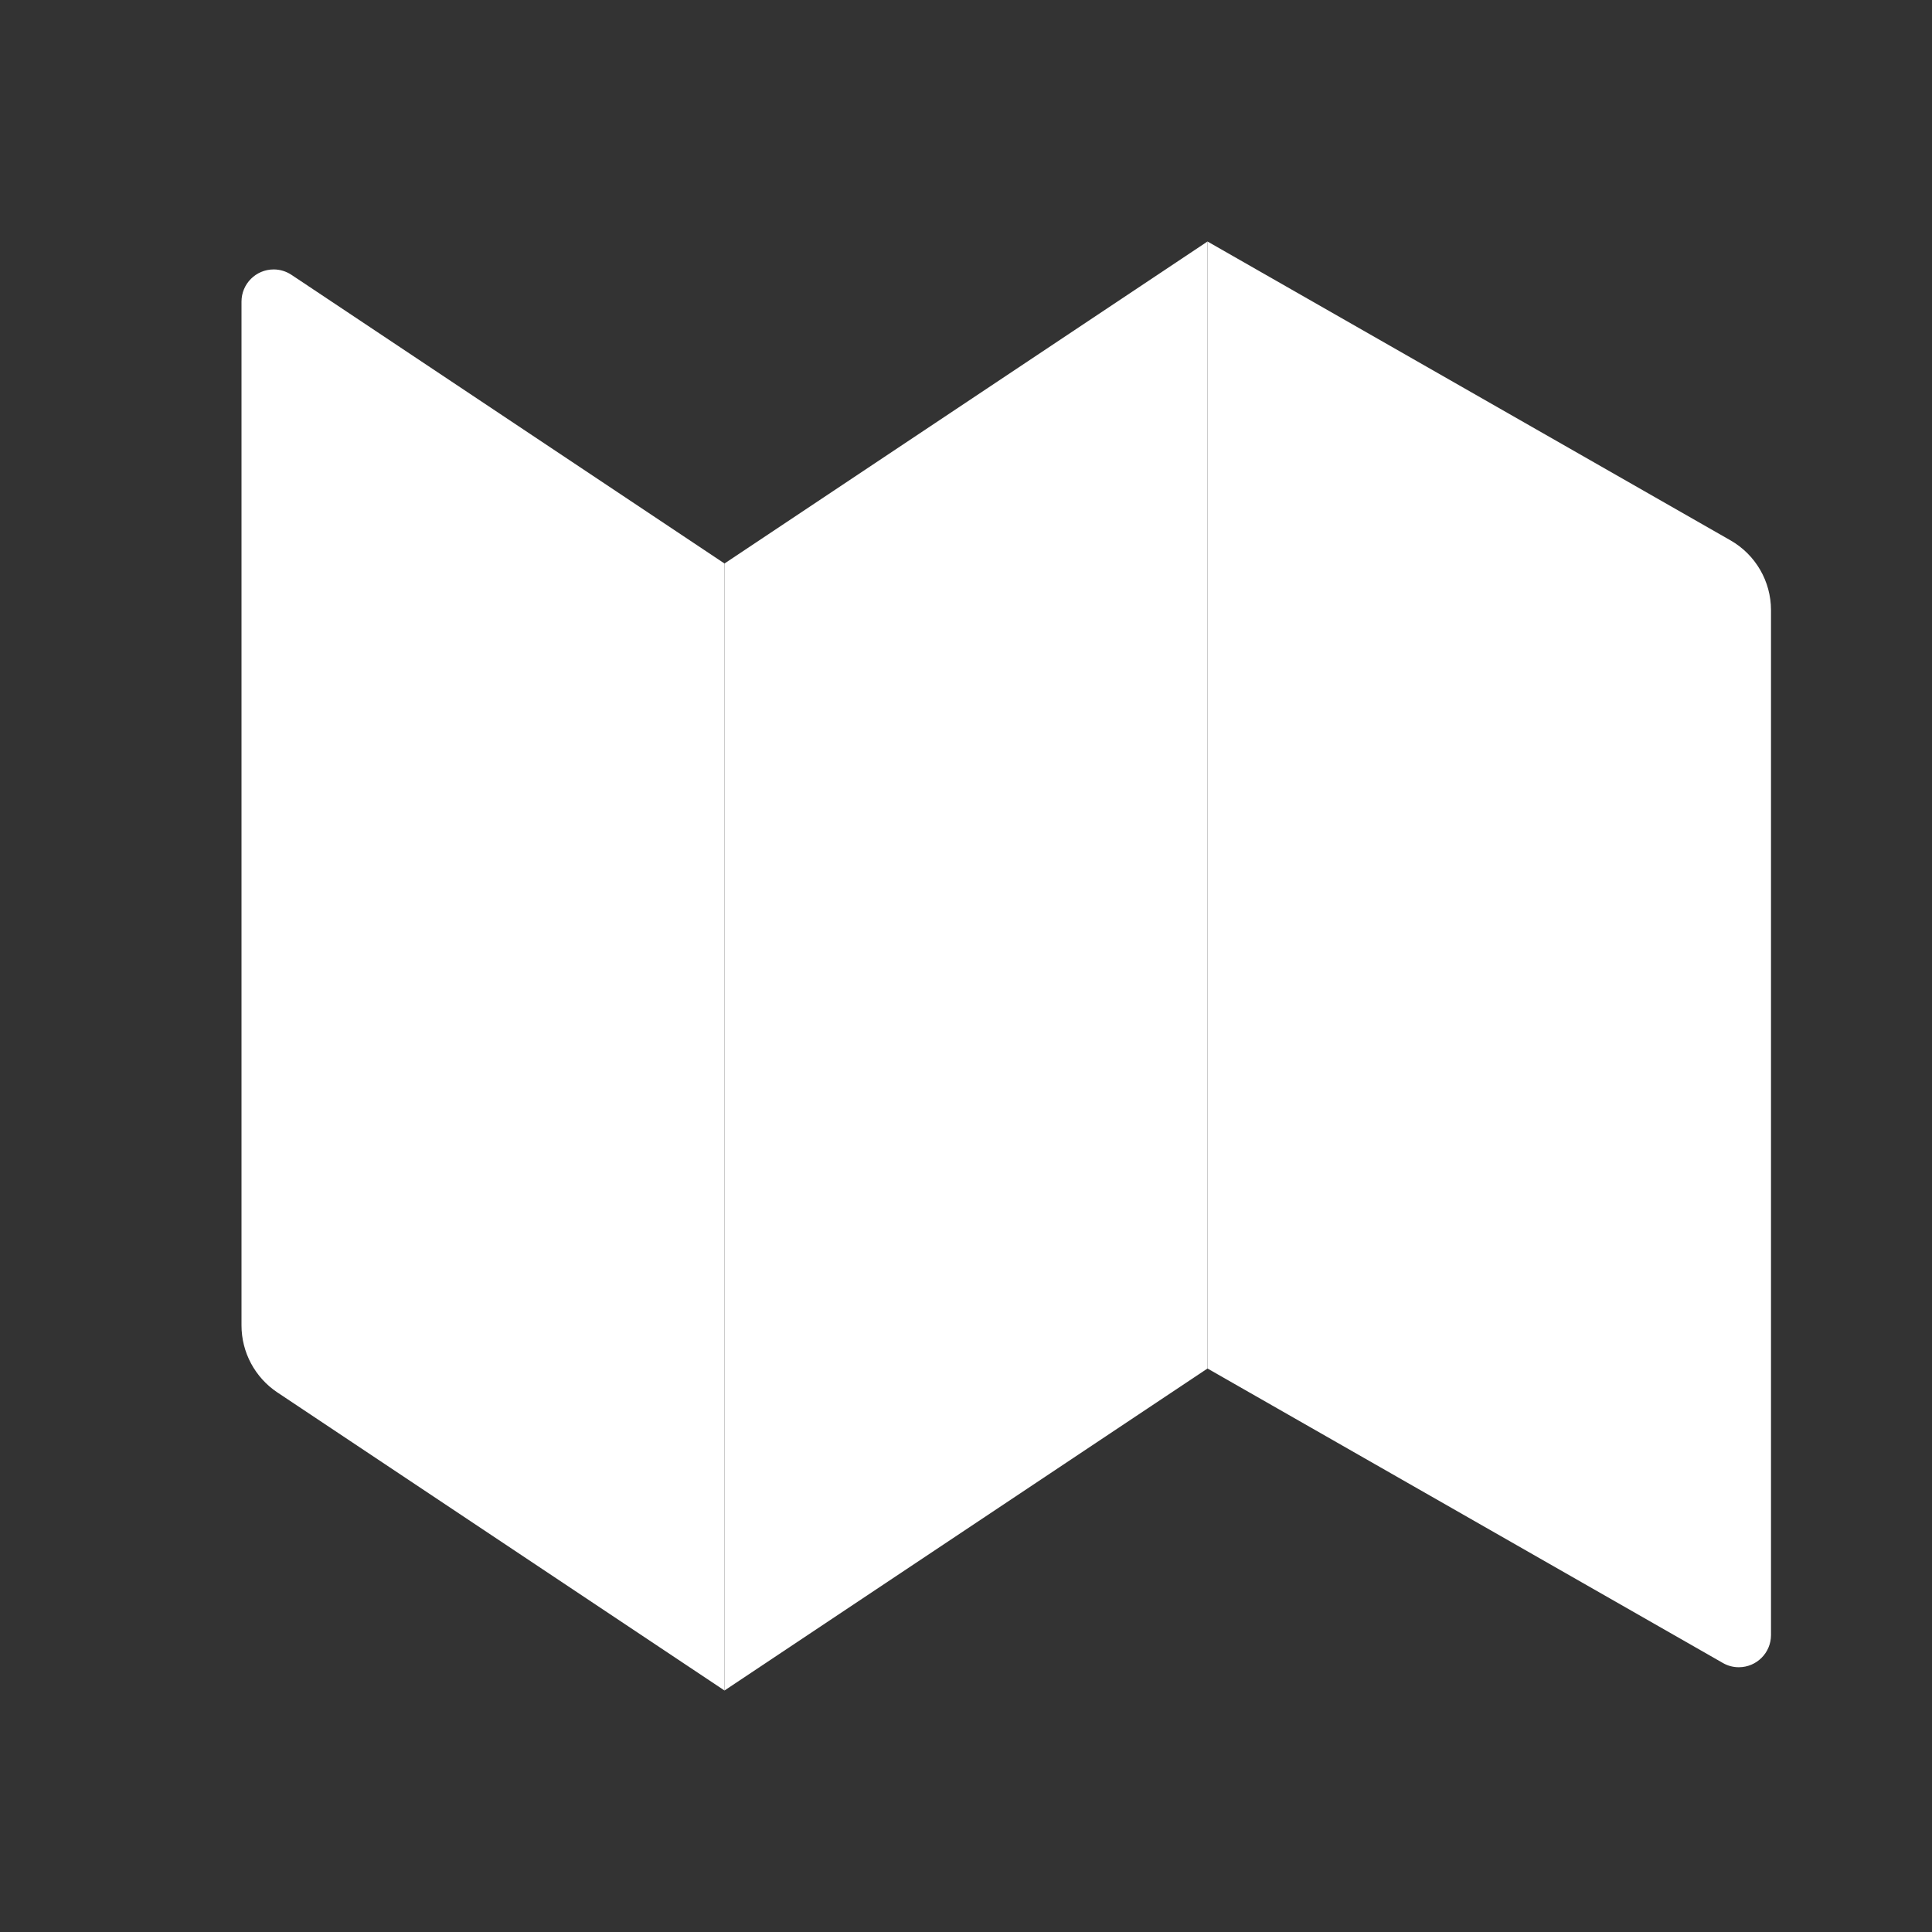 <svg fill="#fff" viewBox="0 0 24 24"><rect x="0" y="0" width="24" height="24" fill="#333333" stroke="none"/><path d="M3.4,3.347 C3.479,3.347 3.556,3.371 3.622,3.415 L9,7 L9,21 L3.445,17.297 C3.167,17.111 3,16.799 3,16.465 L3,3.747 C3,3.526 3.179,3.347 3.4,3.347 Z M15,3 L21.496,6.712 C21.808,6.89 22,7.221 22,7.58 L22,20.311 C22,20.532 21.821,20.711 21.6,20.711 C21.53,20.711 21.462,20.693 21.402,20.658 L15,17 L15,3 Z"/><polygon points="9 3 15 7 15 21 9 17" fillOpacity=".75" transform="translate(12, 12) scale(1, -1) translate(-12, -12)"/></svg>